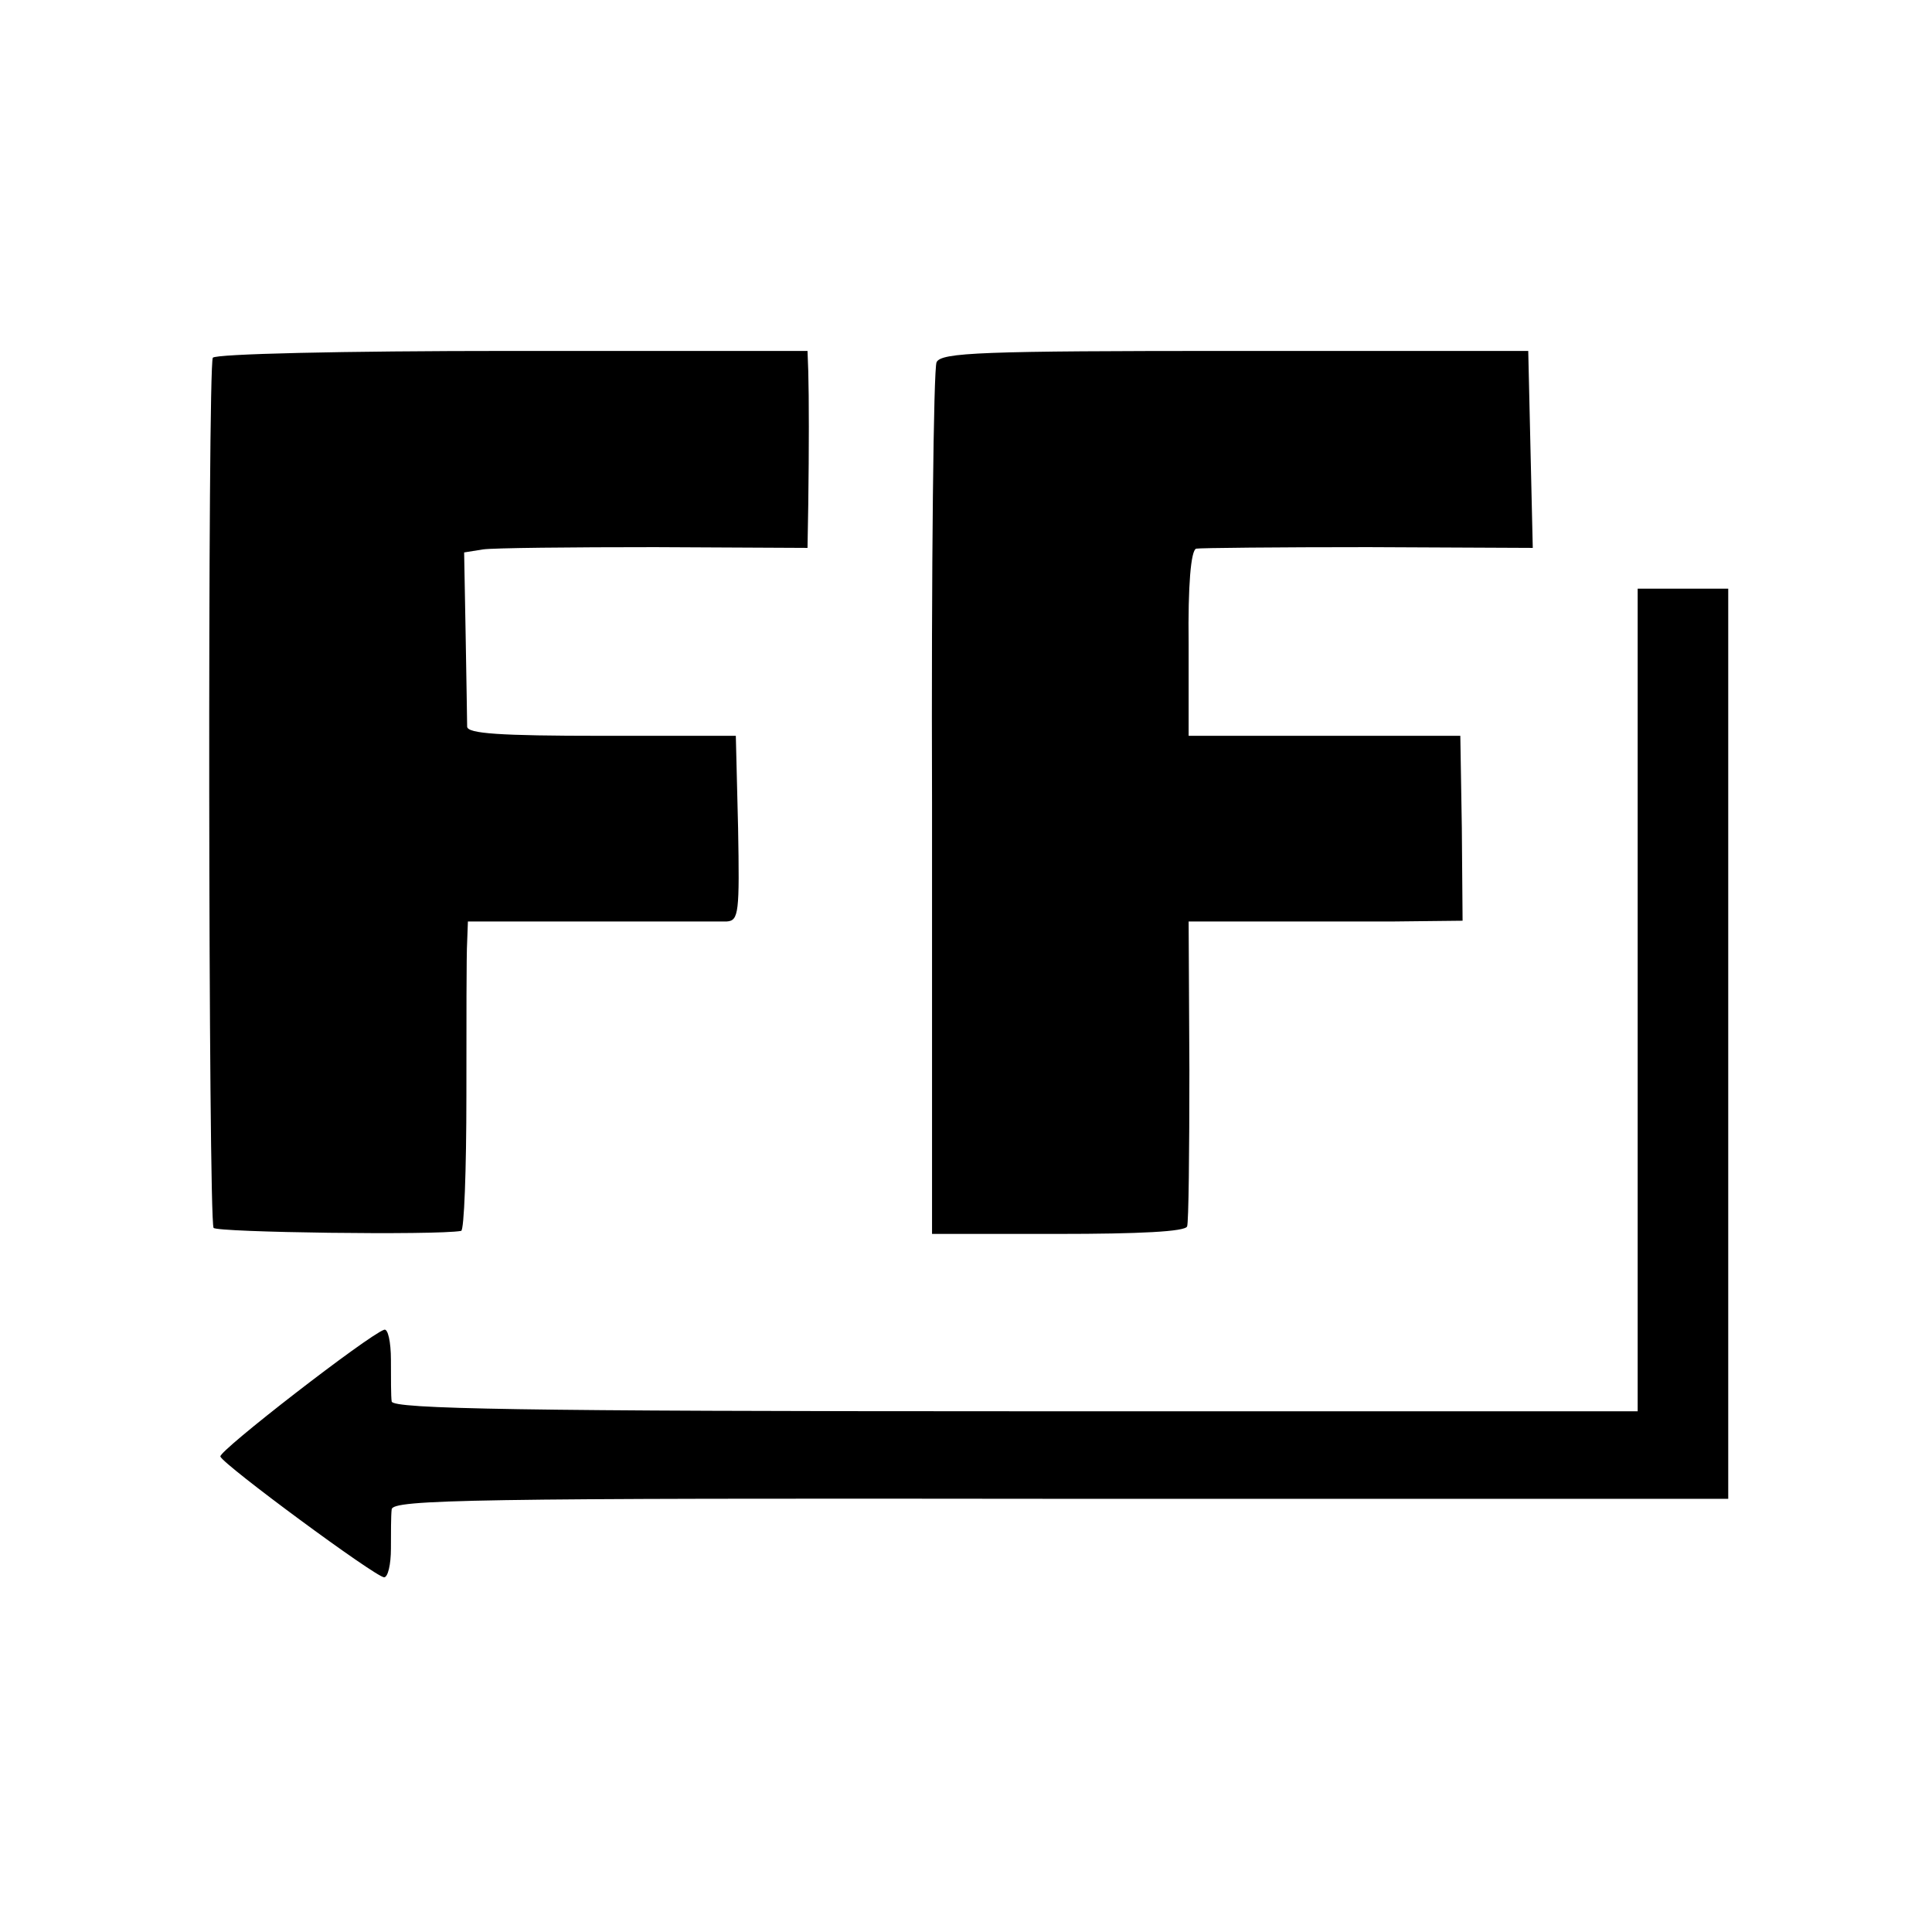 <?xml version="1.0" standalone="no"?>
<!DOCTYPE svg PUBLIC "-//W3C//DTD SVG 20010904//EN"
 "http://www.w3.org/TR/2001/REC-SVG-20010904/DTD/svg10.dtd">
<svg version="1.0" xmlns="http://www.w3.org/2000/svg"
 width="256pt" height="256pt" viewBox="0 0 256 256"
 preserveAspectRatio="xMidYMid meet">
<g transform="translate(0,256) scale(0.1,-0.1)"
fill="#000000" stroke="none">
<path d="M282 2086 c-7 -12 -6 -1141 1 -1153 4 -6 295 -10 328 -4 4 0 7 81 7
179 0 97 0 189 1 204 l1 27 163 0 c89 0 170 0 180 0 16 1 17 12 15 124 l-3
122 -177 0 c-137 0 -178 3 -179 12 0 7 -1 62 -2 122 l-2 109 25 4 c14 2 116 3
228 3 l202 -1 1 58 c1 74 1 140 0 176 l-1 27 -391 0 c-229 0 -393 -4 -397 -9z"/>
<path d="M1241 2080 c-4 -8 -7 -271 -6 -585 l0 -570 167 0 c107 0 169 3 171
10 2 5 3 99 3 207 l-1 197 90 0 c50 0 131 0 182 0 l91 1 -1 123 -2 122 -180 0
-180 0 0 122 c-1 77 3 124 10 126 5 1 108 2 228 2 l218 -1 -3 130 -3 131 -388
0 c-337 0 -390 -2 -396 -15z"/>
<path d="M2170 1235 l0 -545 -825 0 c-653 0 -825 3 -826 13 -1 6 -1 31 -1 55
0 24 -4 42 -9 40 -21 -7 -220 -161 -217 -168 4 -11 206 -160 217 -160 5 0 9
17 9 38 0 20 0 44 1 52 1 13 106 15 886 14 l885 0 0 603 0 603 -60 0 -60 0 0
-545z"/>
</g>
</svg>
